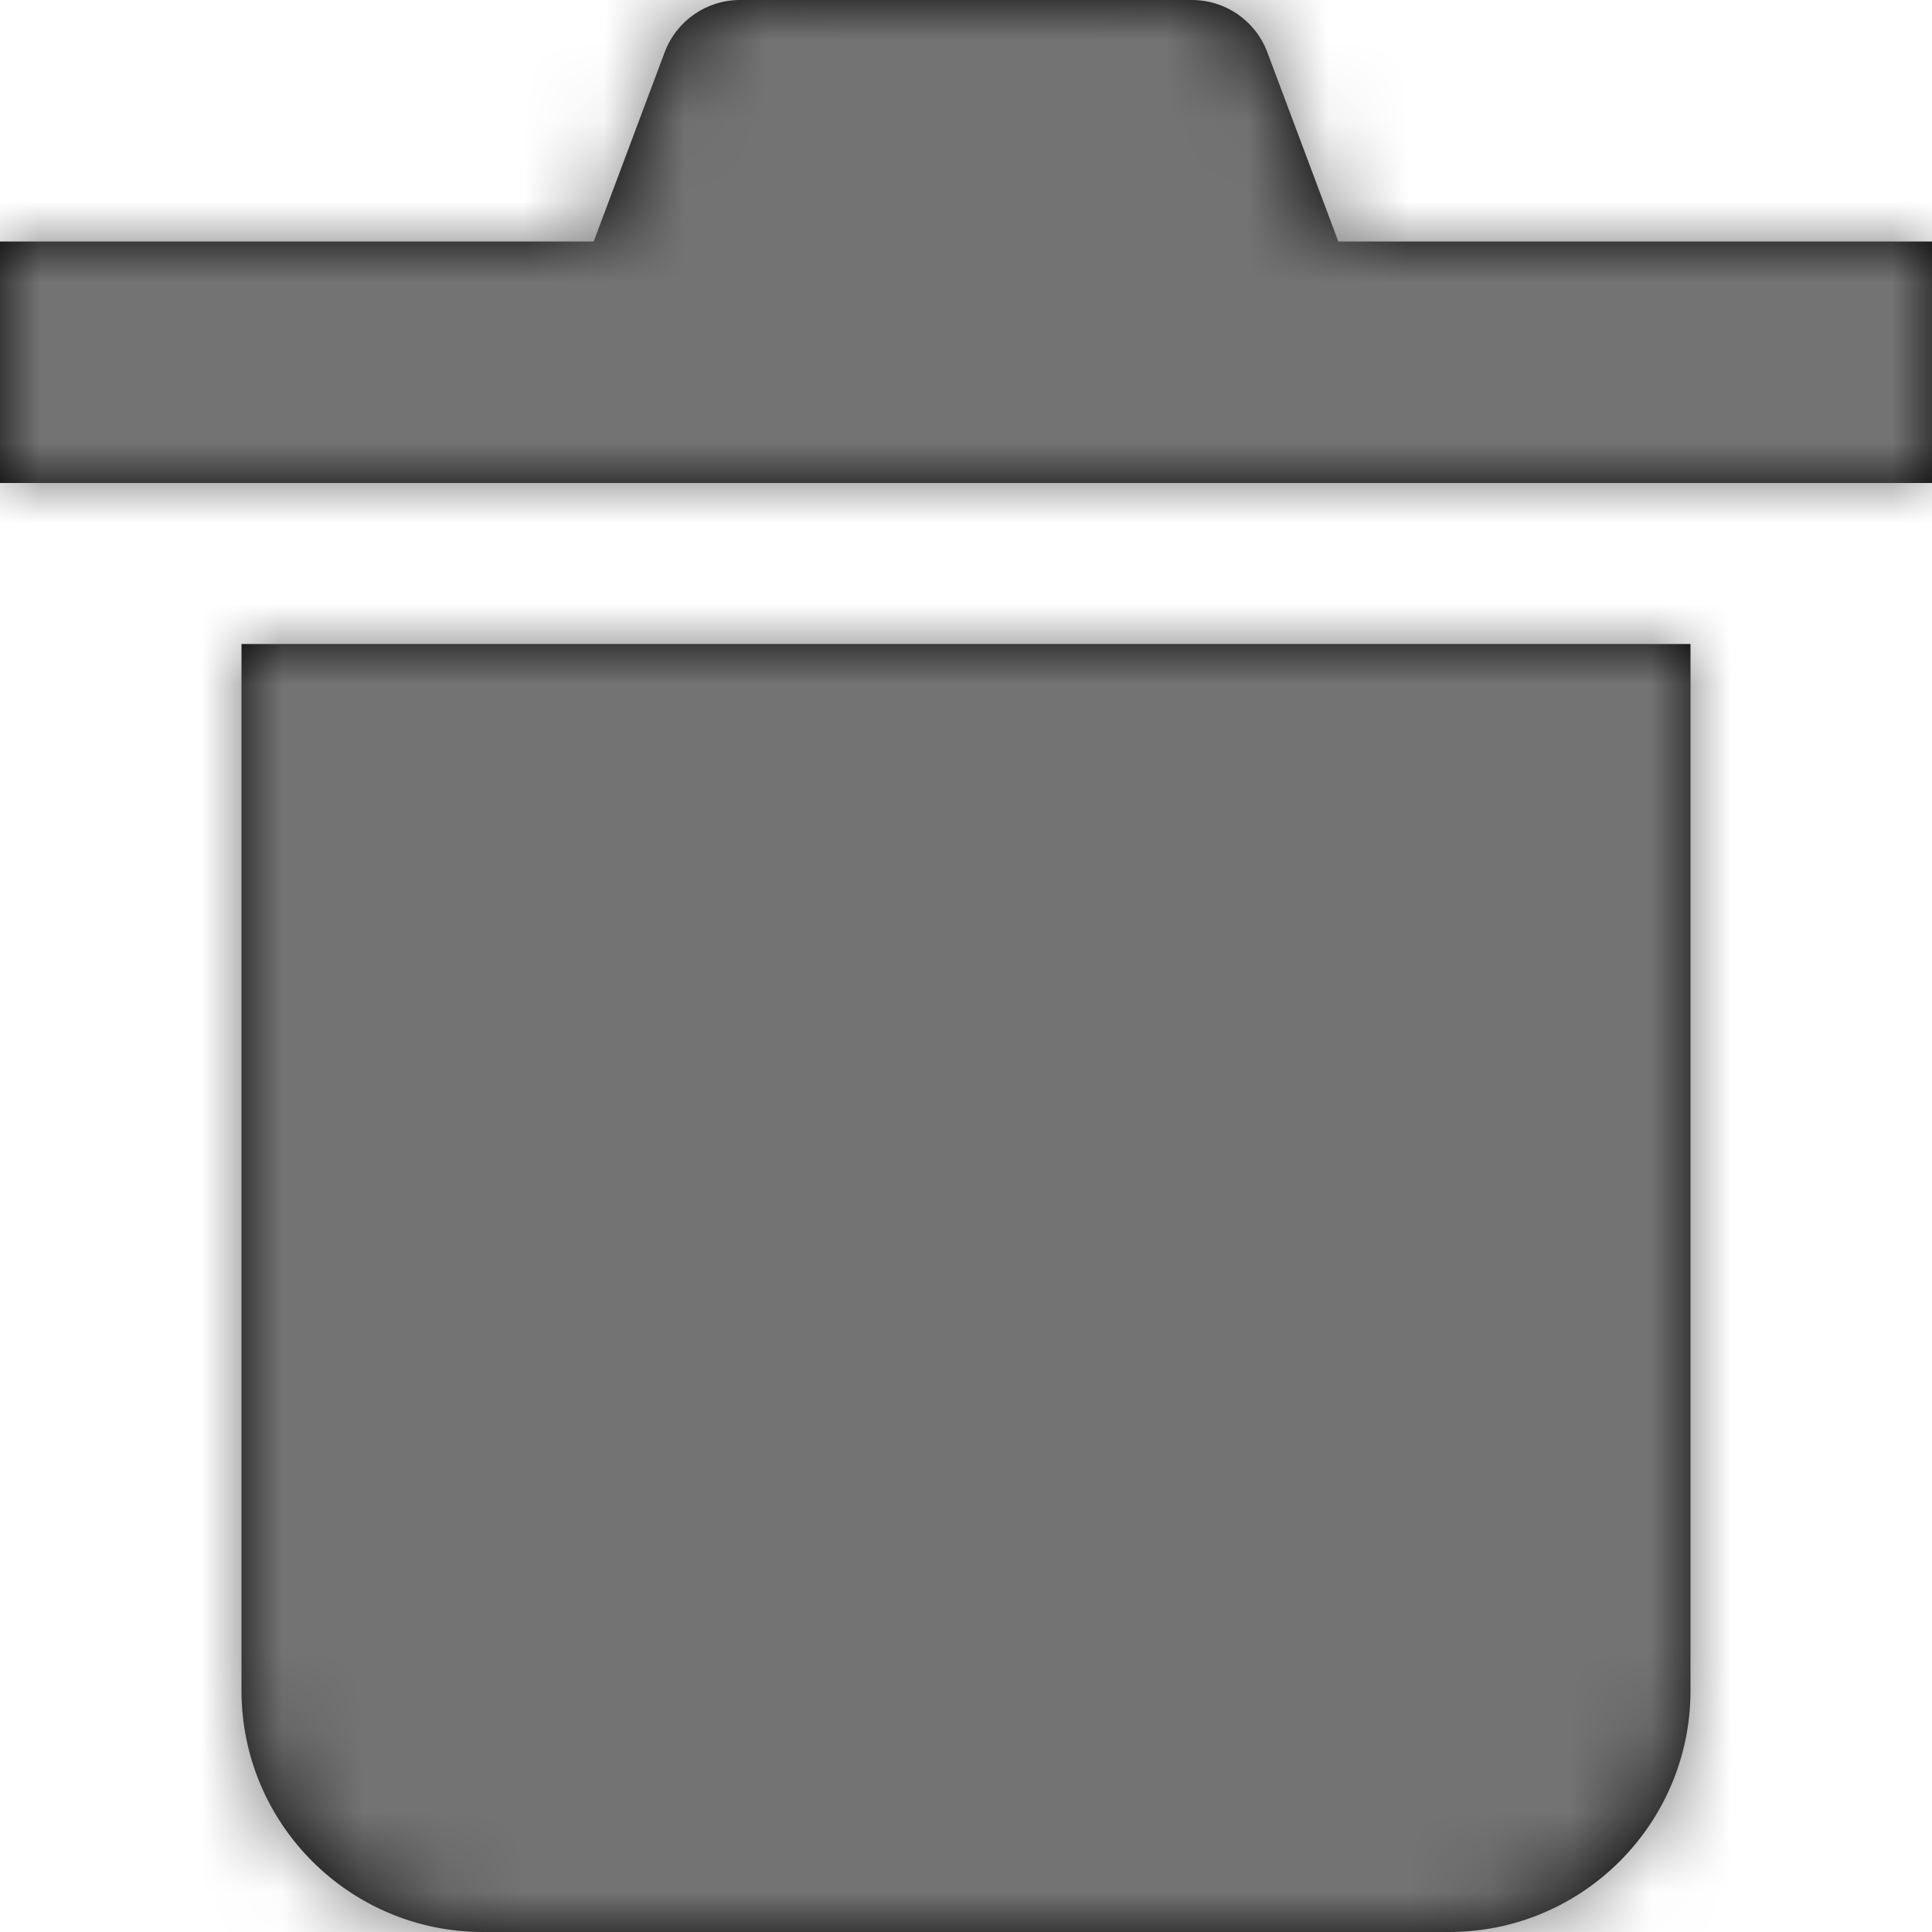 <?xml version="1.0" encoding="UTF-8"?>
<svg width="24px" height="24px" viewBox="0 0 24 24" version="1.1" xmlns="http://www.w3.org/2000/svg" xmlns:xlink="http://www.w3.org/1999/xlink">
    <!-- Generator: Sketch 59.1 (86144) - https://sketch.com -->
    <title>trash-delete-24px</title>
    <desc>Created with Sketch.</desc>
    <defs>
        <path d="M21,8 L21,21 C21,22.657 19.657,24 18,24 L18,24 L6,24 C4.343,24 3,22.657 3,21 L3,21 L3,8 L21,8 Z M14.807,0 C15.224,0 15.597,0.259 15.743,0.649 L15.743,0.649 L16.625,3 L24,3 L24,6 L0,6 L0,3 L7.375,3 L8.257,0.649 C8.403,0.259 8.776,0 9.193,0 L9.193,0 Z" id="path-1"></path>
    </defs>
    <g id="Final" stroke="none" stroke-width="1" fill="none" fill-rule="evenodd">
        <g id="All-Nucleo-Icons" transform="translate(-608, -6806)">
            <g id="Solo/Nucleo/24px/trash-delete" transform="translate(608, 6806)">
                <g id="trash">
                    <g id="Colour/Default-Colour">
                        <mask id="mask-2" fill="white">
                            <use xlink:href="#path-1"></use>
                        </mask>
                        <use id="Mask" fill="#000000" fill-rule="nonzero" xlink:href="#path-1"></use>
                        <g id="colour/neutral/chia" mask="url(#mask-2)" fill="#737373">
                            <g transform="translate(-20, -21)" id="Colour">
                                <rect x="0" y="0" width="64" height="64"></rect>
                            </g>
                        </g>
                    </g>
                </g>
            </g>
        </g>
    </g>
</svg>